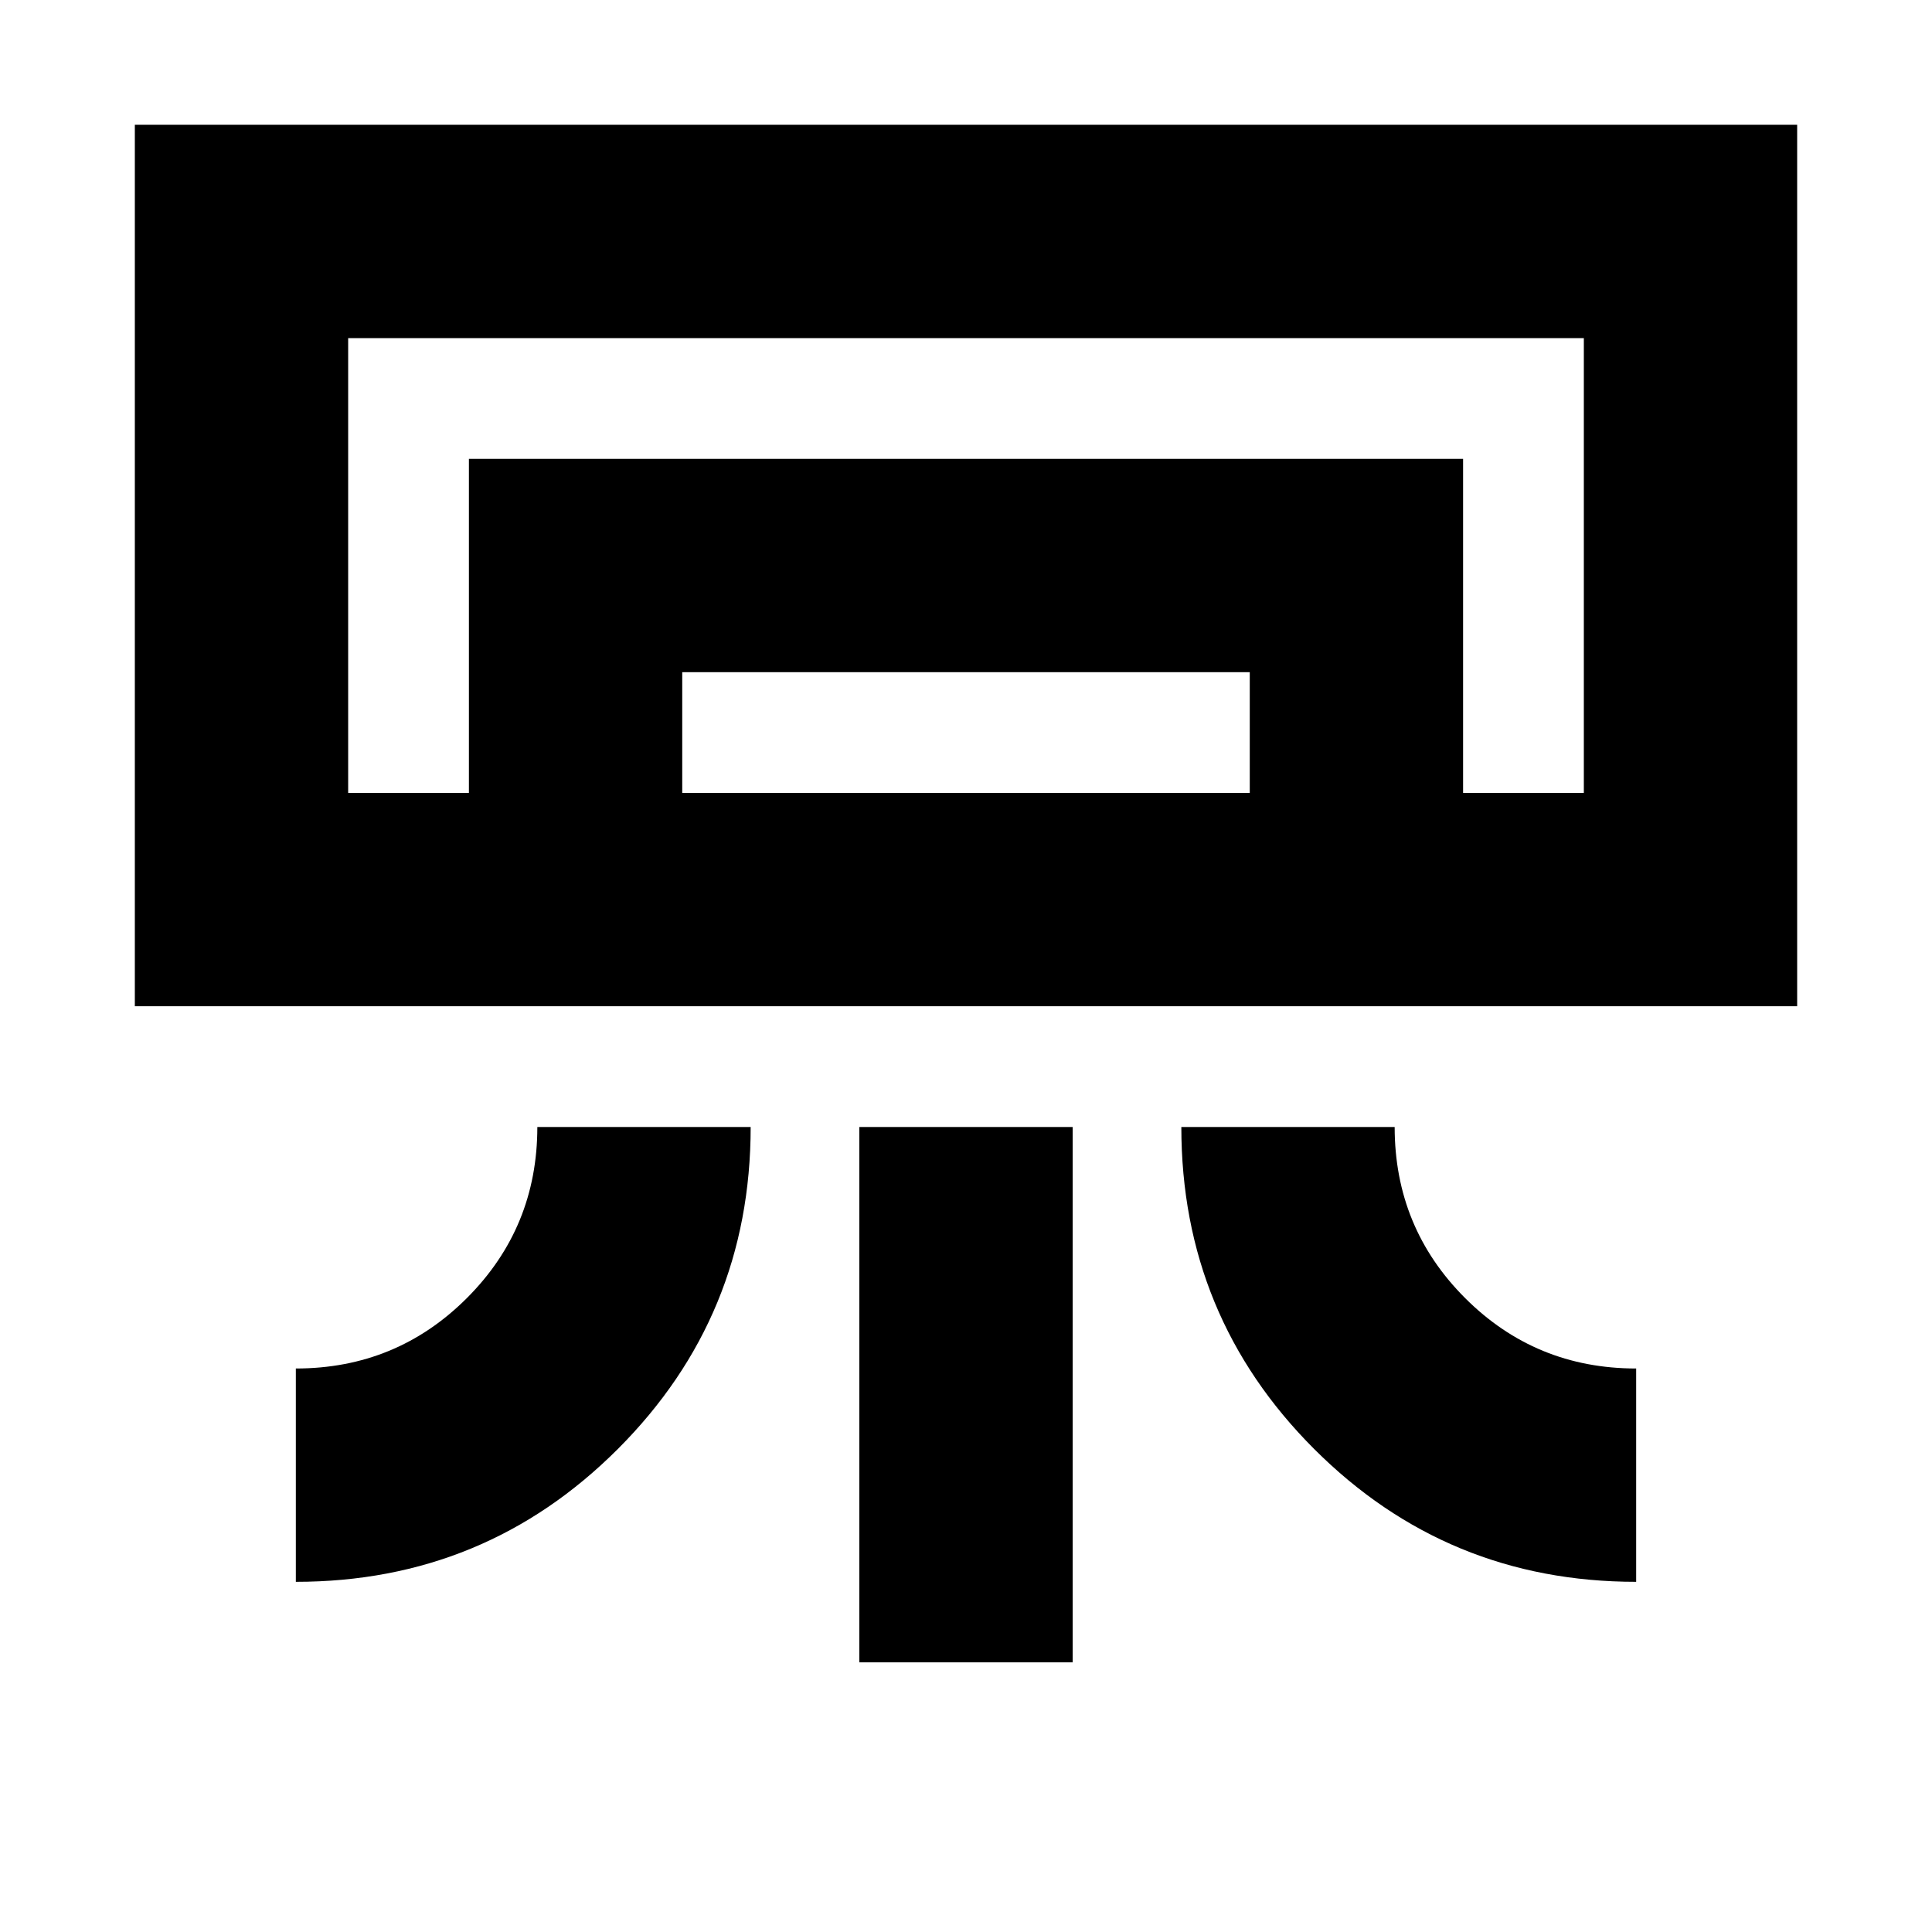 <svg xmlns="http://www.w3.org/2000/svg" height="24" width="24"><path d="M1.675 12.5V1.55h20.65V12.5Zm2 7.15V17q1.25 0 2.125-.875T6.675 14h2.65q0 2.35-1.65 4t-4 1.65Zm16.65 0q-2.35 0-4-1.65t-1.65-4h2.65q0 1.25.875 2.125t2.125.875Zm-9.65 1V14h2.65v6.65Zm7.5-10.8h1.5-15.35 13.85Zm-12.35 0V5.7h12.35v4.15h-2.65v-1.5h-7.05v1.5Zm-1.5 0h15.35V4.2H4.325Z"/></svg>
